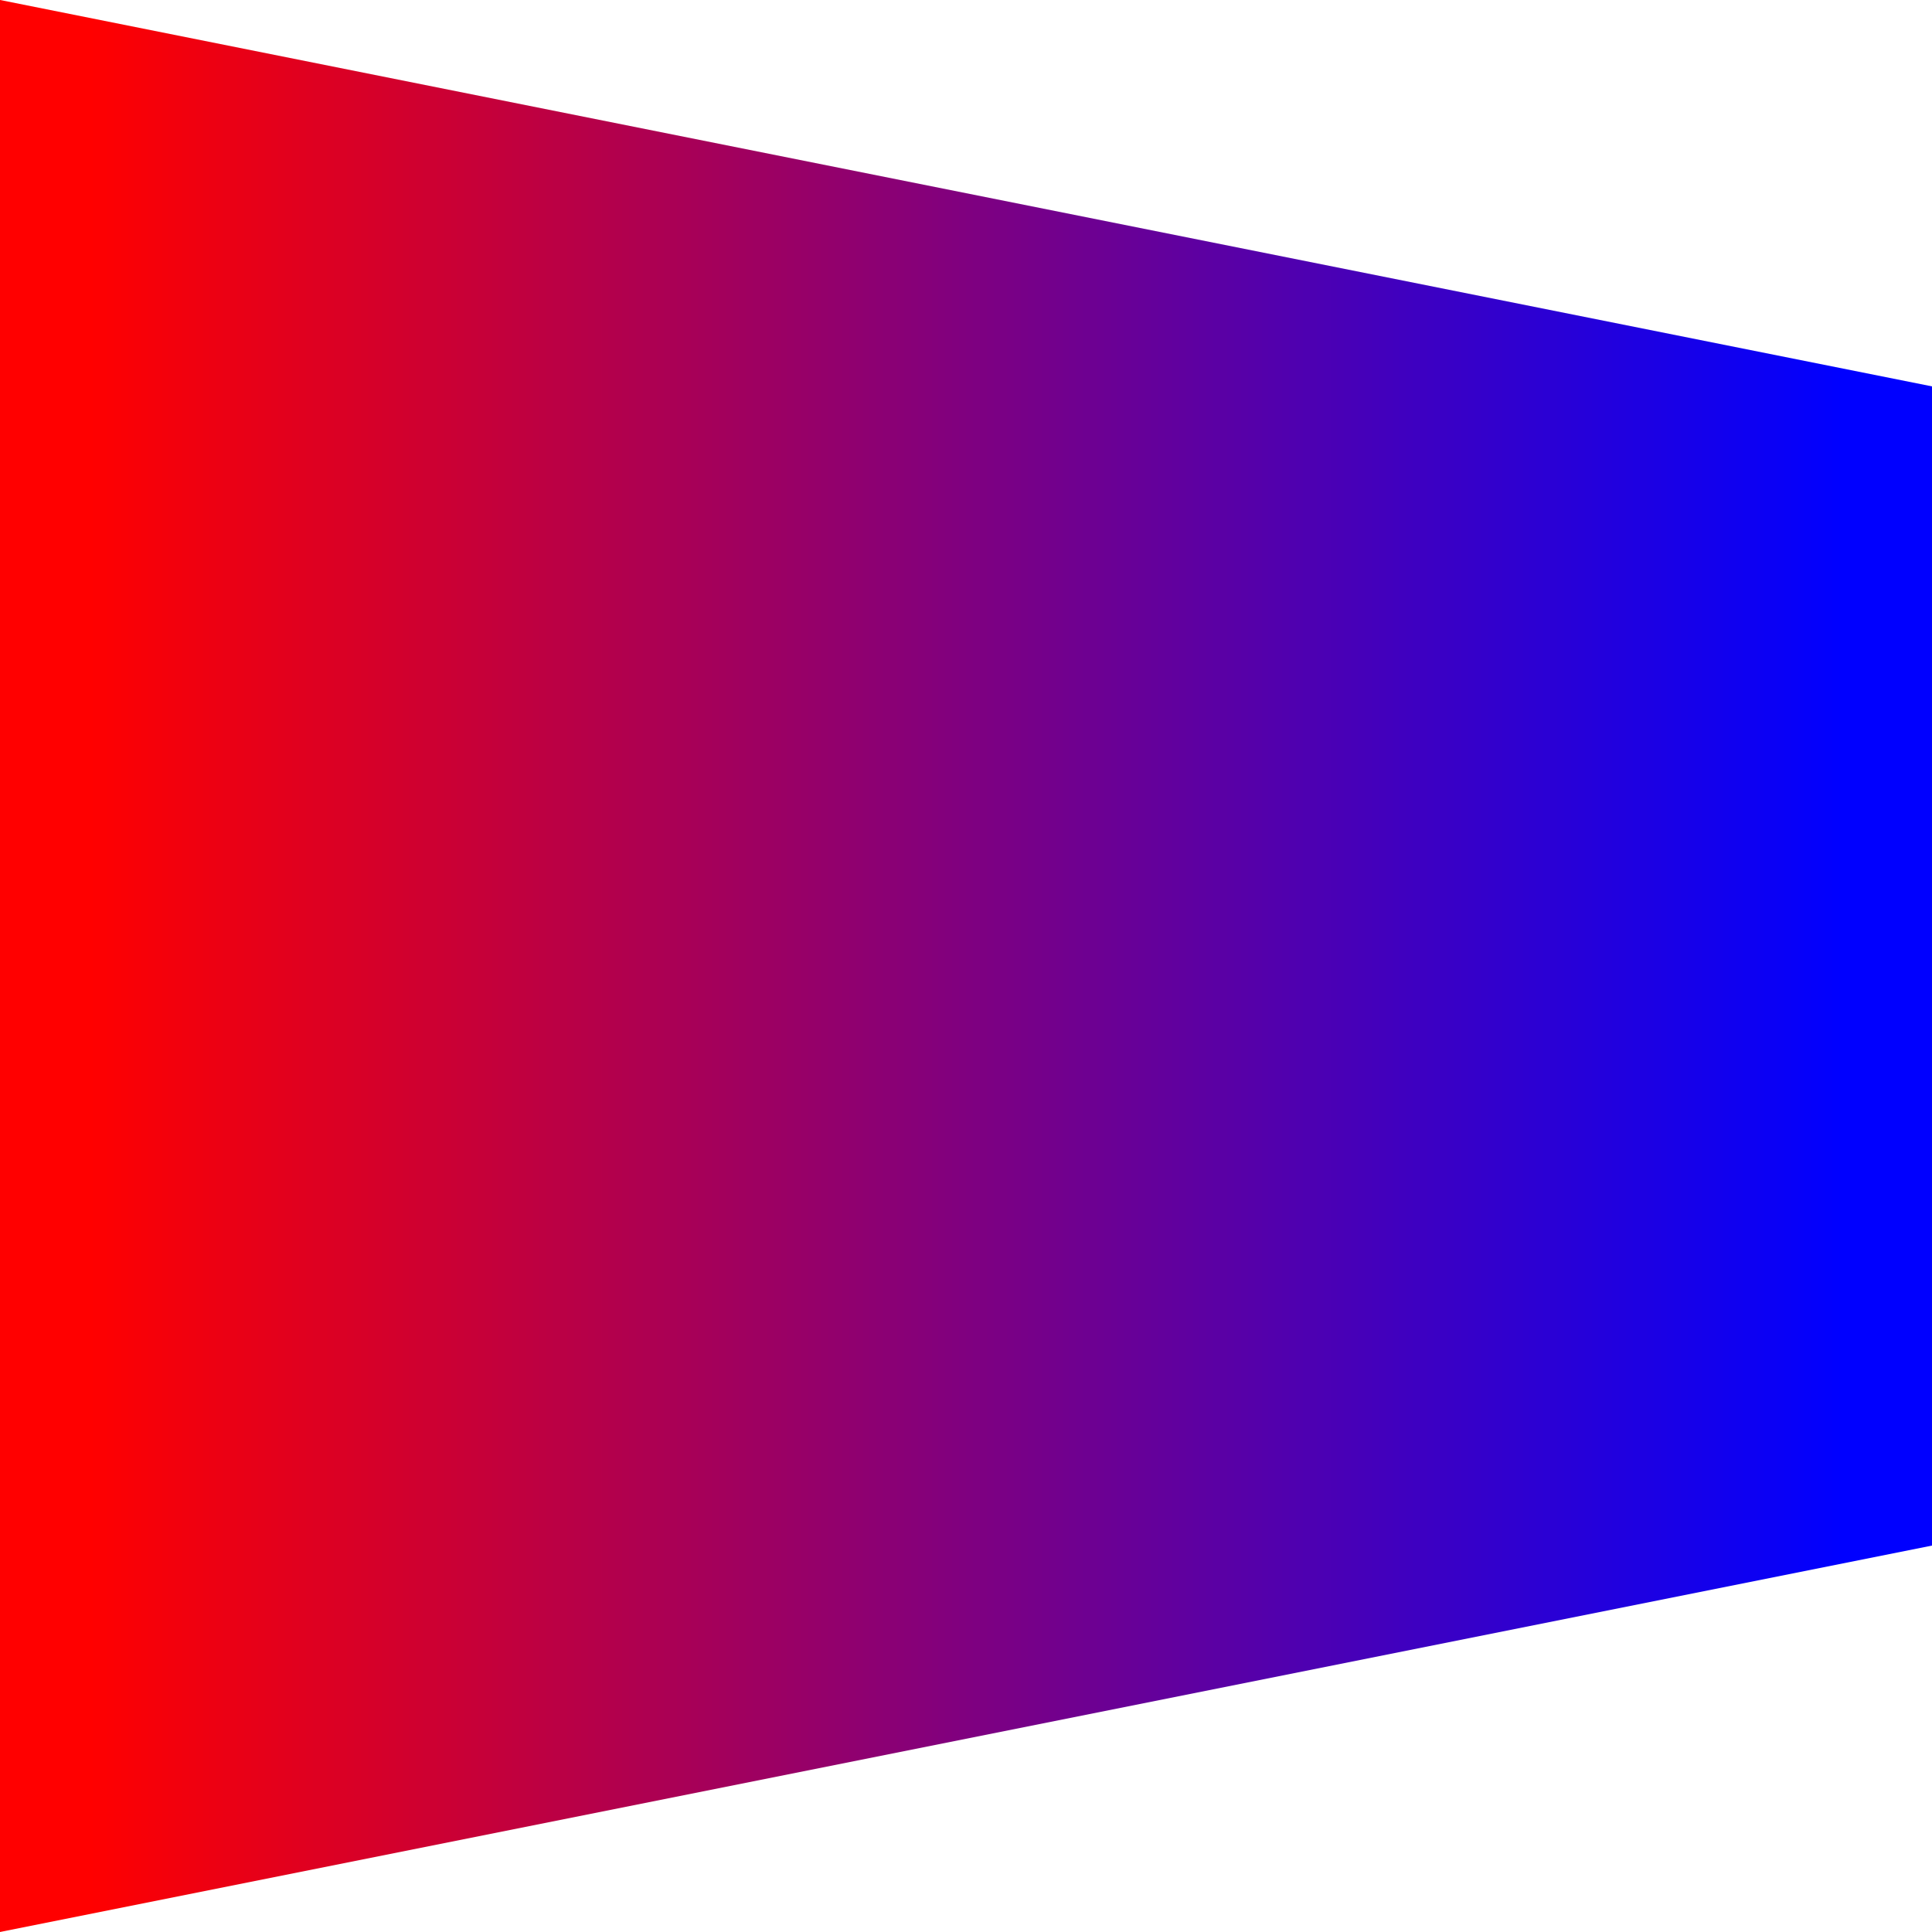 <svg id="path" viewbox="0 0 100 100" preserveAspectRatio="none" width="100" height="100" version="1.1" xmlns="http://www.w3.org/2000/svg">
    <style type="text/css">
        path{fill:url(#path-gradient)}
    </style>
    <path d="M0,0
           L100,20
           L100,80
           L0,100z" />
    <defs>
        <linearGradient id="path-gradient">
            <stop offset="5%" stop-color="red" />
            <stop offset="95%" stop-color="blue" />
        </linearGradient>
    </defs>
</svg>

